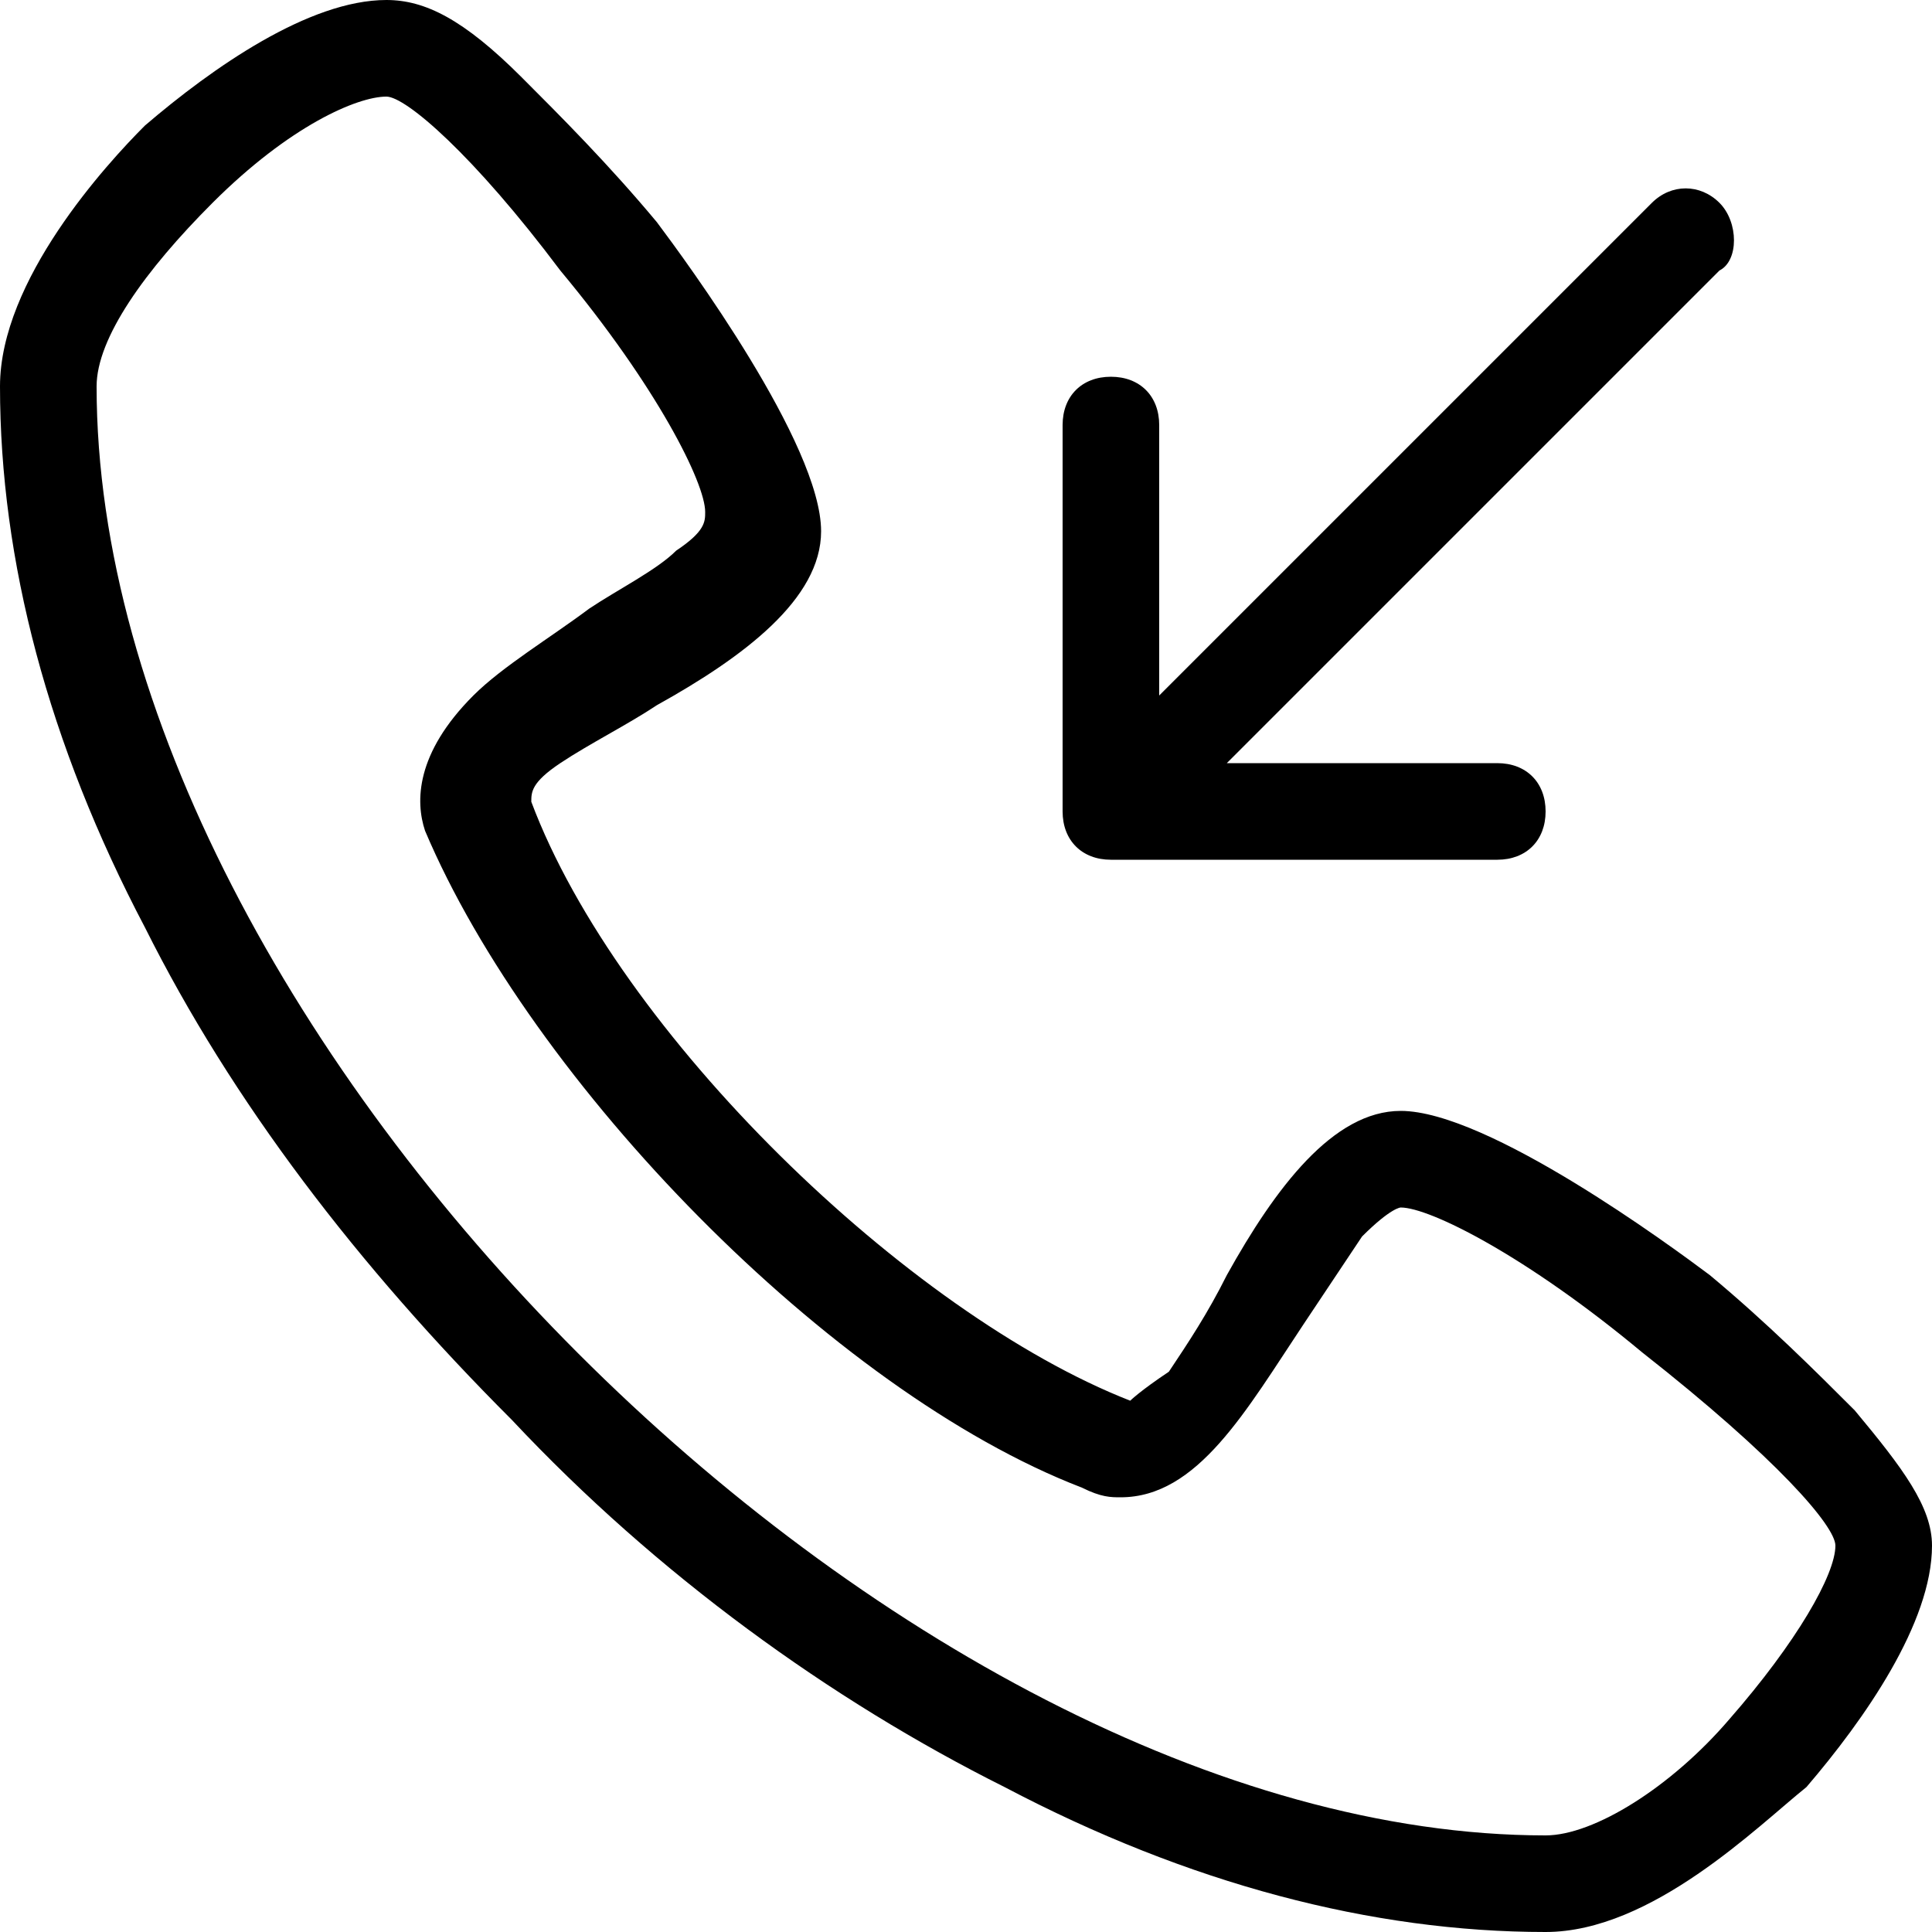 <?xml version="1.0" encoding="utf-8"?>
<!-- Generator: Adobe Illustrator 21.1.0, SVG Export Plug-In . SVG Version: 6.00 Build 0)  -->
<svg version="1.1" id="Layer_1" xmlns="http://www.w3.org/2000/svg" xmlns:xlink="http://www.w3.org/1999/xlink" x="0px" y="0px"
	 viewBox="0 0 20 20" style="enable-background:new 0 0 20 20;" xml:space="preserve">
<g transform="translate(120 1040)">
	<path d="M-104-1020c-1.8,0-3.7-0.5-5.6-1.5c-1.8-0.9-3.6-2.2-5.1-3.8c-1.6-1.6-2.9-3.3-3.8-5.1c-1-1.9-1.5-3.8-1.5-5.6
		c0-1.1,1.1-2.3,1.5-2.7c0.7-0.6,1.7-1.3,2.5-1.3c0.4,0,0.8,0.2,1.4,0.8c0.4,0.4,0.9,0.9,1.4,1.5c0.3,0.4,1.7,2.3,1.7,3.2
		c0,0.7-0.8,1.3-1.7,1.8c-0.3,0.2-0.7,0.4-1,0.6c-0.3,0.2-0.3,0.3-0.3,0.4c0.9,2.4,3.9,5.3,6.2,6.2c0,0,0.1-0.1,0.4-0.3
		c0.2-0.3,0.4-0.6,0.6-1c0.5-0.9,1.1-1.7,1.8-1.7c0.9,0,2.8,1.4,3.2,1.7c0.6,0.5,1.1,1,1.5,1.4c0.5,0.6,0.8,1,0.8,1.4
		c0,0.8-0.7,1.8-1.3,2.5C-101.8-1021.1-102.9-1020-104-1020L-104-1020z M-116-1039c-0.3,0-1,0.3-1.8,1.1c-0.7,0.7-1.2,1.4-1.2,1.9
		c0,6.7,8.3,15,15,15c0.5,0,1.3-0.5,1.9-1.2c0.7-0.8,1.1-1.5,1.1-1.8c0-0.2-0.6-0.9-2-2c-1.2-1-2.2-1.5-2.5-1.5c0,0-0.1,0-0.4,0.3
		c-0.2,0.3-0.4,0.6-0.6,0.9c-0.6,0.9-1.1,1.8-1.9,1.8c-0.1,0-0.2,0-0.4-0.1c-2.6-1-5.7-4.2-6.8-6.8c-0.1-0.3-0.1-0.8,0.5-1.4
		c0.3-0.3,0.8-0.6,1.2-0.9c0.3-0.2,0.7-0.4,0.9-0.6c0.3-0.2,0.3-0.3,0.3-0.4c0-0.3-0.5-1.3-1.5-2.5
		C-115.1-1038.4-115.8-1039-116-1039L-116-1039z"/>
	<path d="M-102.2-1037.9c-0.2-0.2-0.5-0.2-0.7,0l-5.1,5.1v-2.8c0-0.3-0.2-0.5-0.5-0.5c-0.3,0-0.5,0.2-0.5,0.5v4
		c0,0.3,0.2,0.5,0.5,0.5h4c0.3,0,0.5-0.2,0.5-0.5s-0.2-0.5-0.5-0.5h-2.8l5.1-5.1C-102-1037.3-102-1037.7-102.2-1037.9z"/>
</g>
</svg>
